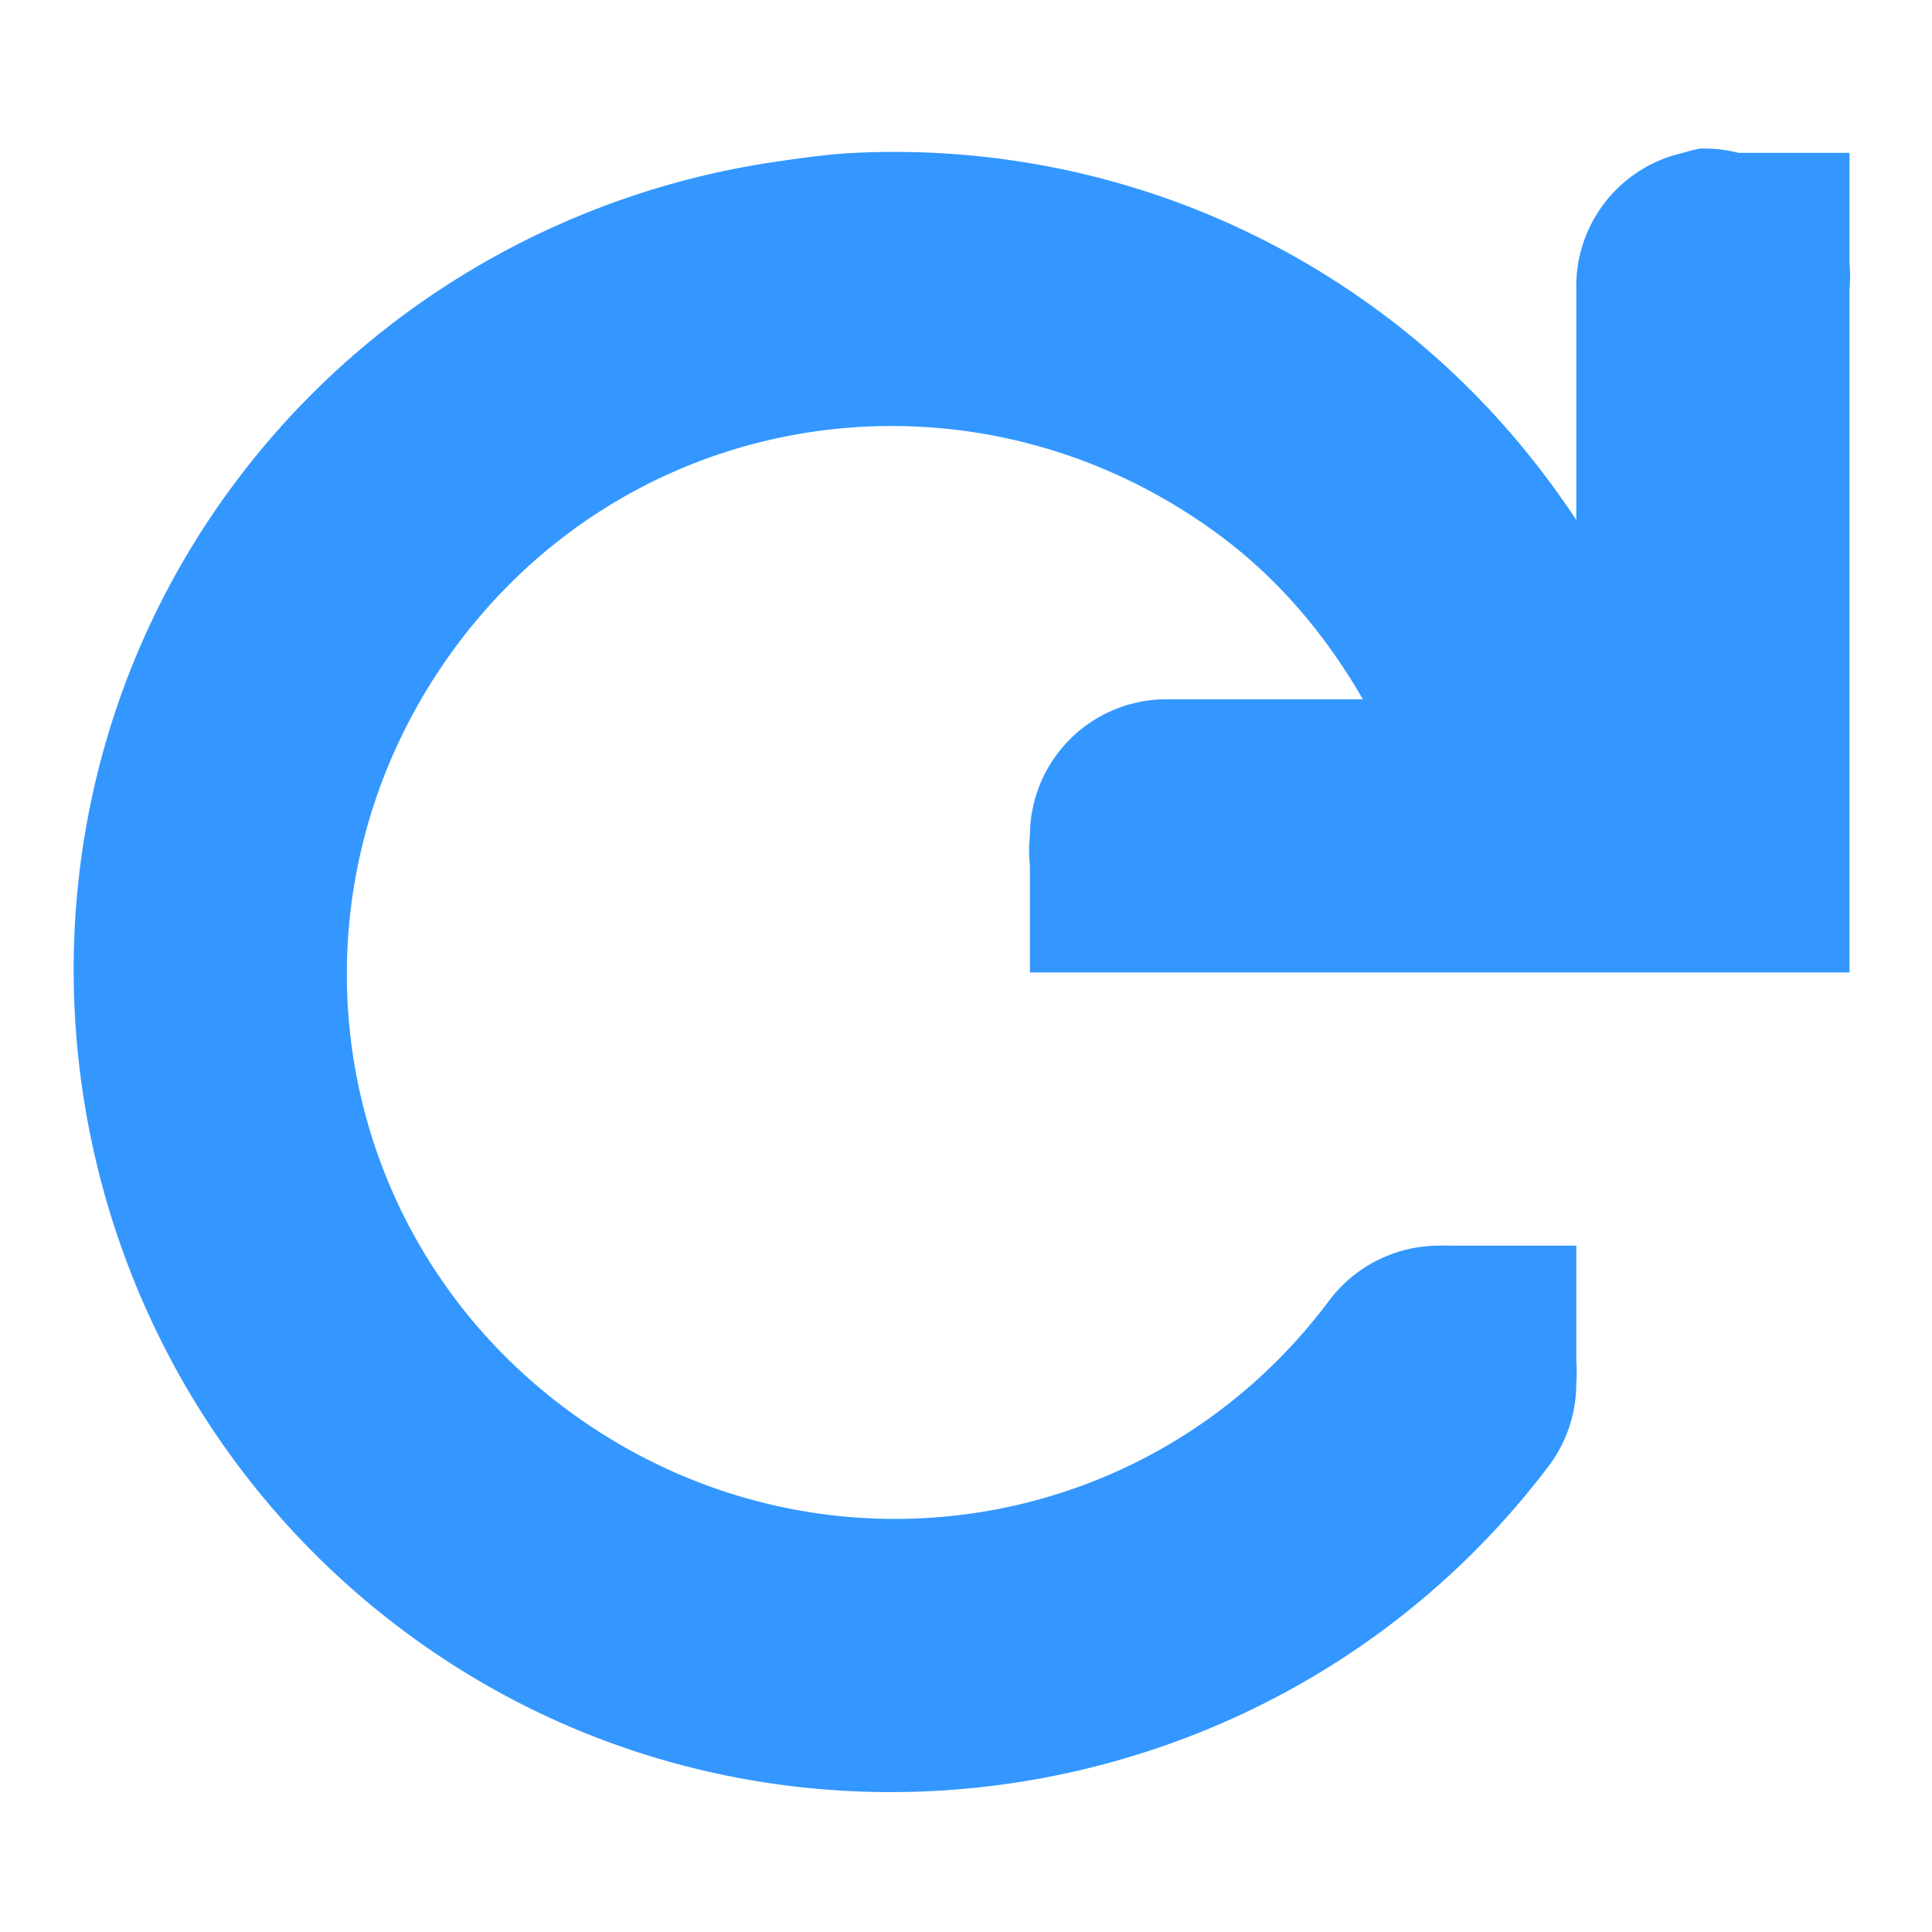 <?xml version="1.0" encoding="UTF-8" standalone="no"?>
<!-- Created with Inkscape (http://www.inkscape.org/) -->

<svg
   xmlns:dc="http://purl.org/dc/elements/1.1/"
   xmlns:cc="http://creativecommons.org/ns#"
   xmlns:rdf="http://www.w3.org/1999/02/22-rdf-syntax-ns#"
   xmlns:svg="http://www.w3.org/2000/svg"
   xmlns="http://www.w3.org/2000/svg"
   xmlns:sodipodi="http://sodipodi.sourceforge.net/DTD/sodipodi-0.dtd"
   xmlns:inkscape="http://www.inkscape.org/namespaces/inkscape"
   width="128"
   height="128"
   id="svg3027"
   version="1.1"
   inkscape:version="0.48.5 r10040"
   sodipodi:docname="view-fullscreen.svg">
  <defs
     id="defs3029" />
  <sodipodi:namedview
     id="base"
     pagecolor="#ffffff"
     bordercolor="#666666"
     borderopacity="1.0"
     inkscape:pageopacity="0.0"
     inkscape:pageshadow="2"
     inkscape:zoom="2.8"
     inkscape:cx="68.006648"
     inkscape:cy="77.070011"
     inkscape:document-units="px"
     inkscape:current-layer="svg3027"
     showgrid="false"
     inkscape:window-width="1013"
     inkscape:window-height="847"
     inkscape:window-x="506"
     inkscape:window-y="20"
     inkscape:window-maximized="0" />
  <g
     inkscape:label="Livello 1"
     inkscape:groupmode="layer"
     id="layer1"
     transform="translate(0,-924.362)" />
  <path
     id="path4597"
     d="m 112.635,9.845 a 9.051,9.051 0 0 0 -1.131,0.282 9.051,9.051 0 0 0 -7.07,9.05 l 0,15.272 C 100.974,29.219 96.747,24.655 91.706,20.874 81.248,13.03 68.792,9.541 56.638,10.128 c -1.736,0.081 -3.369,0.319 -5.091,0.566 -13.776,1.968 -26.952,9.259 -35.917,21.211 -17.93,23.905 -12.875,58.147 11.03,76.077 23.905,17.93 58.147,12.875 76.077,-11.03 a 9.107,9.107 0 0 0 1.697,-5.373 9.107,9.107 0 0 0 0,-1.414 l 0,-7.636 -7.353,0 -0.848,0 a 9.107,9.107 0 0 0 -0.848,0 9.107,9.107 0 0 0 -7.353,3.677 C 75.97,102.284 53.487,105.335 37.407,93.275 21.328,81.215 18.276,58.731 30.337,42.652 42.397,26.572 64.881,23.521 80.96,35.581 c 3.887,2.915 6.964,6.633 9.333,10.747 l -13.009,0 a 9.051,9.051 0 0 0 -9.05,9.05 9.051,9.051 0 0 0 0,1.98 l 0,7.07 7.636,0 1.414,0 36.2,0 9.05,0 0,-9.05 0,-36.2 a 9.051,9.051 0 0 0 0,-1.697 l 0,-7.353 -7.353,0 A 9.051,9.051 0 0 0 112.635,9.846 z"
     style="font-size:medium;font-style:normal;font-variant:normal;font-weight:normal;font-stretch:normal;text-indent:0;text-align:start;text-decoration:none;line-height:normal;letter-spacing:normal;word-spacing:normal;text-transform:none;direction:ltr;block-progression:tb;writing-mode:lr-tb;text-anchor:start;baseline-shift:baseline;color:#bebebe;fill:#3397ff;fill-opacity:1;stroke:none;stroke-width:2;marker:none;visibility:visible;display:inline;overflow:visible;enable-background:accumulate;font-family:Sans;-inkscape-font-specification:Sans"
     inkscape:connector-curvature="0" />
</svg>
